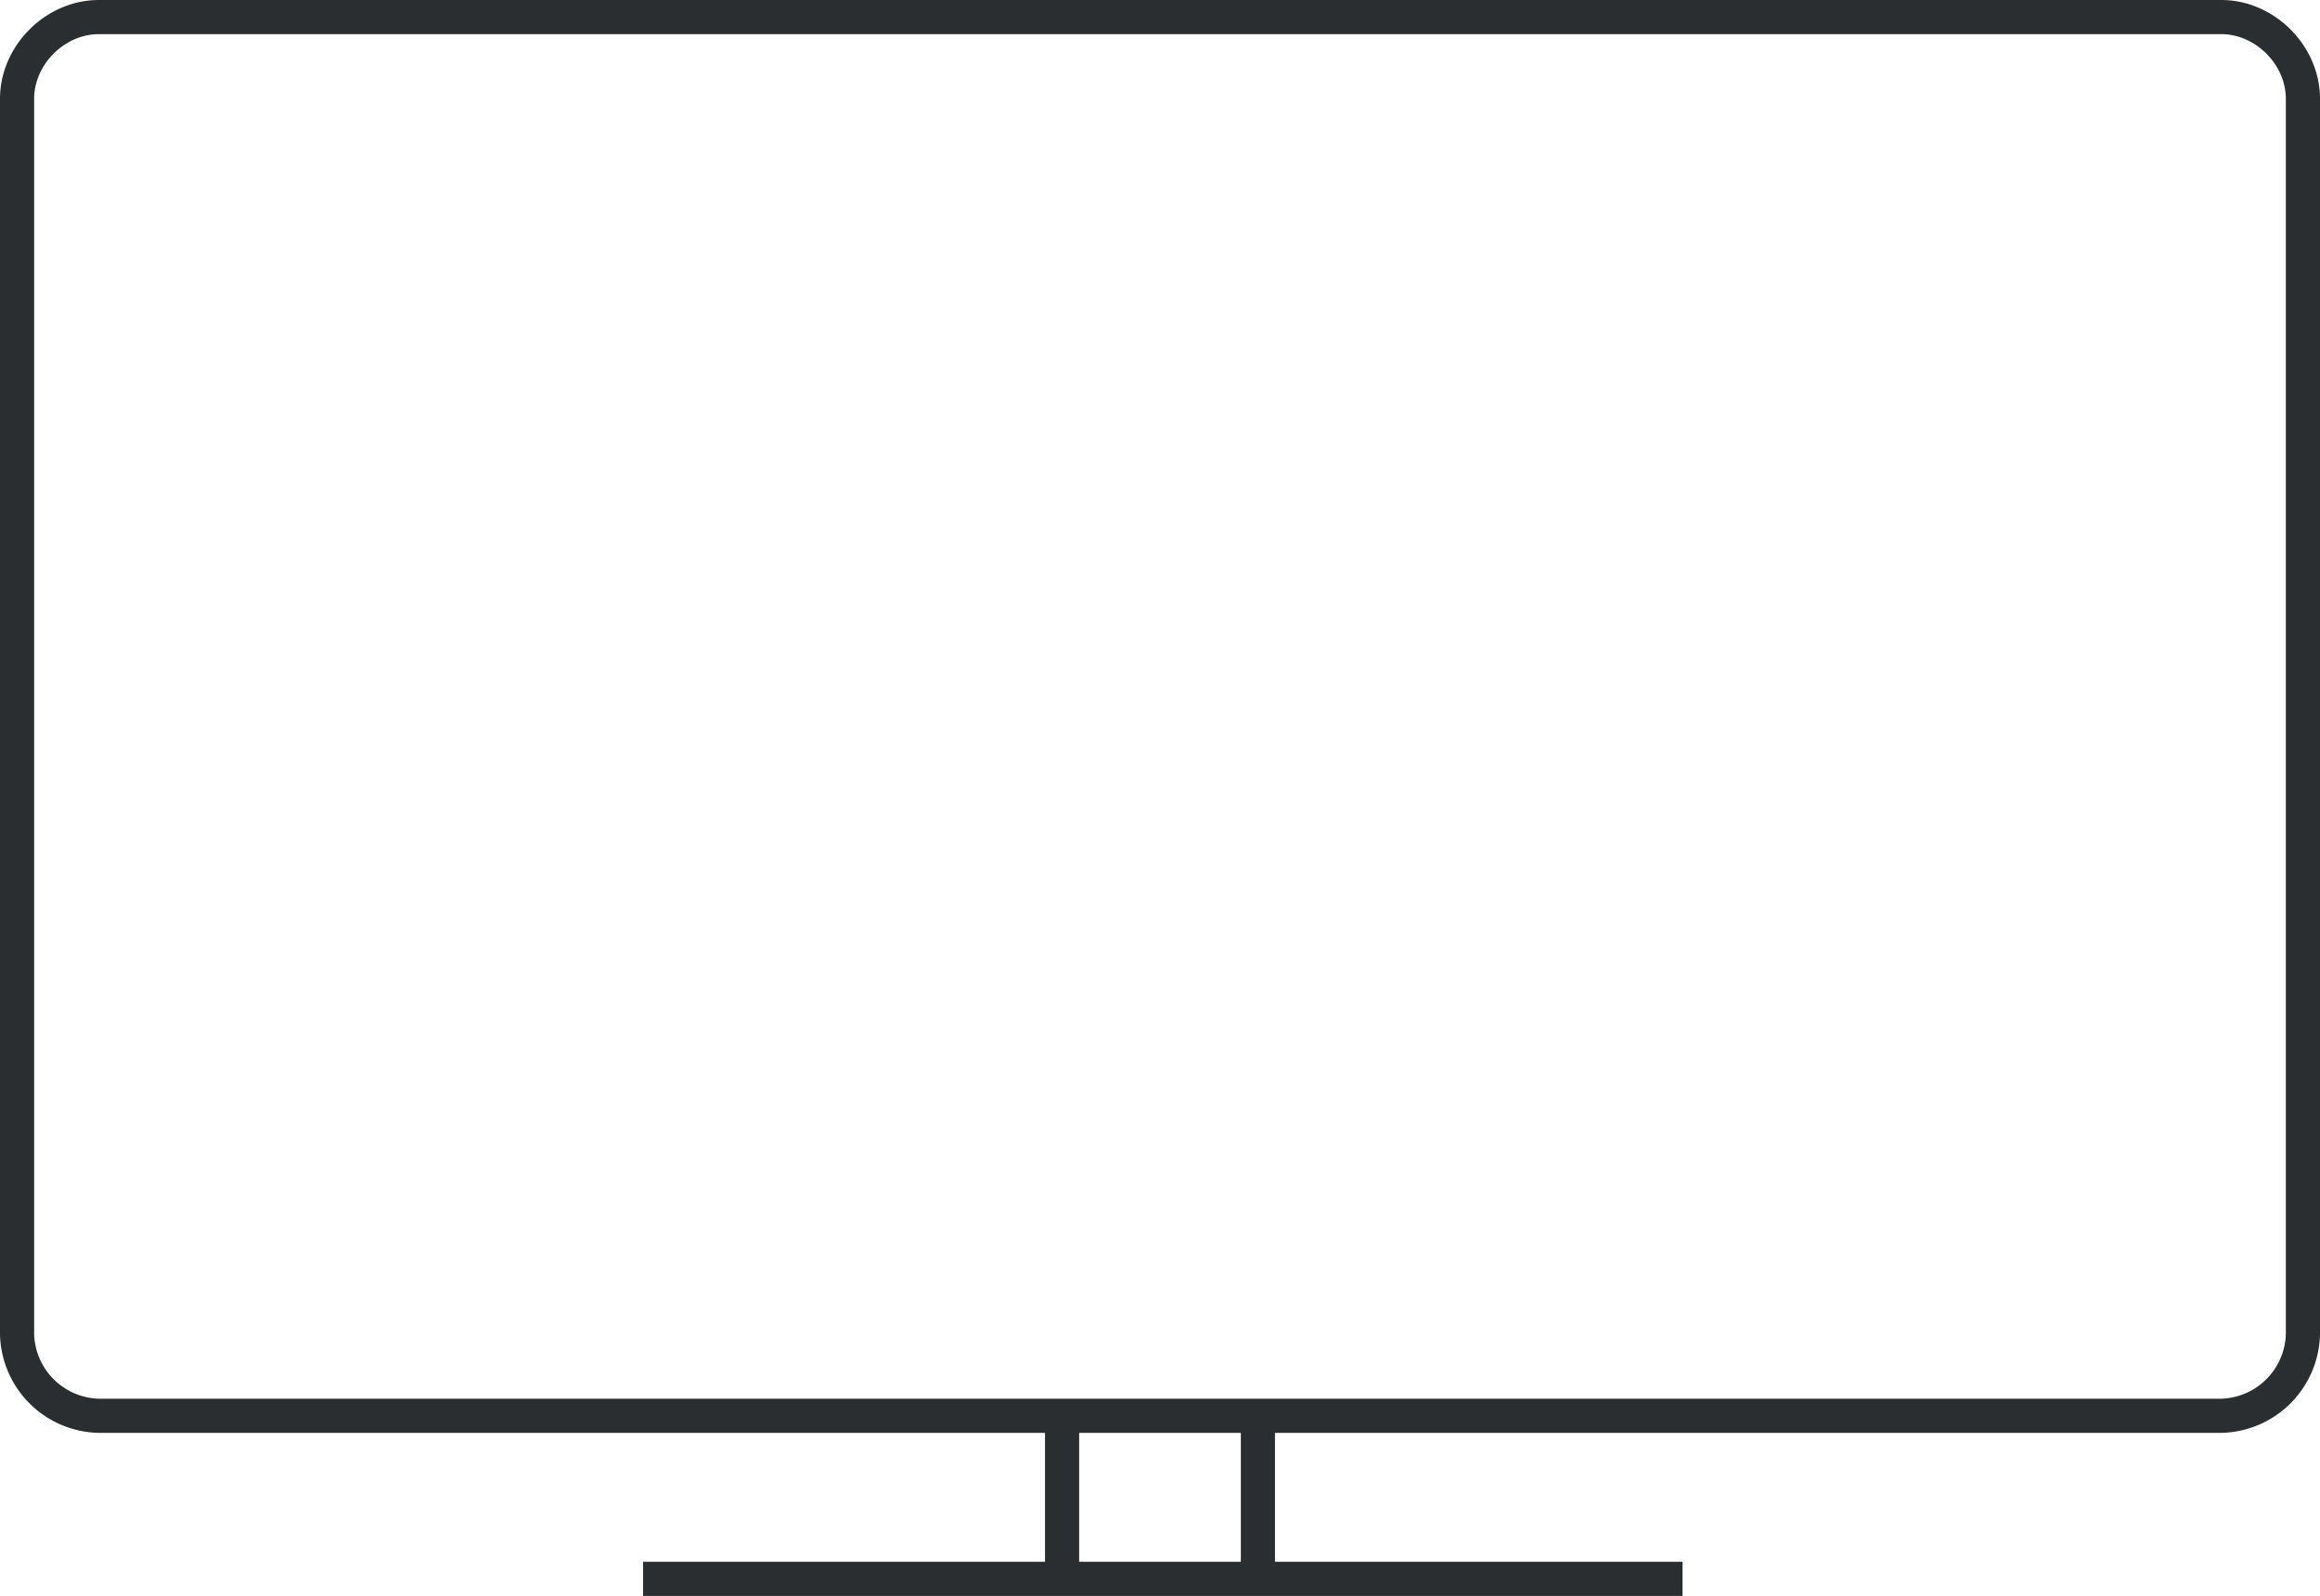 <svg xmlns="http://www.w3.org/2000/svg" width="42.627" height="29.327" viewBox="0 0 11.278 7.759" version="1.1"><g display="inline" opacity="1"><path stroke-miterlimit="10" d="M.083 6.486V.48C.083.268.268.083.48.083h10.319c.211 0 .396.185.396.397v6.006a.407.407 0 0 1-.396.397H.479a.407.407 0 0 1-.396-.397zM3.126 7.676h5.053M5.163 7.676v-.793M6.115 7.676v-.793" fill="none" stroke="#2b2e31" stroke-width=".166"/></g></svg>